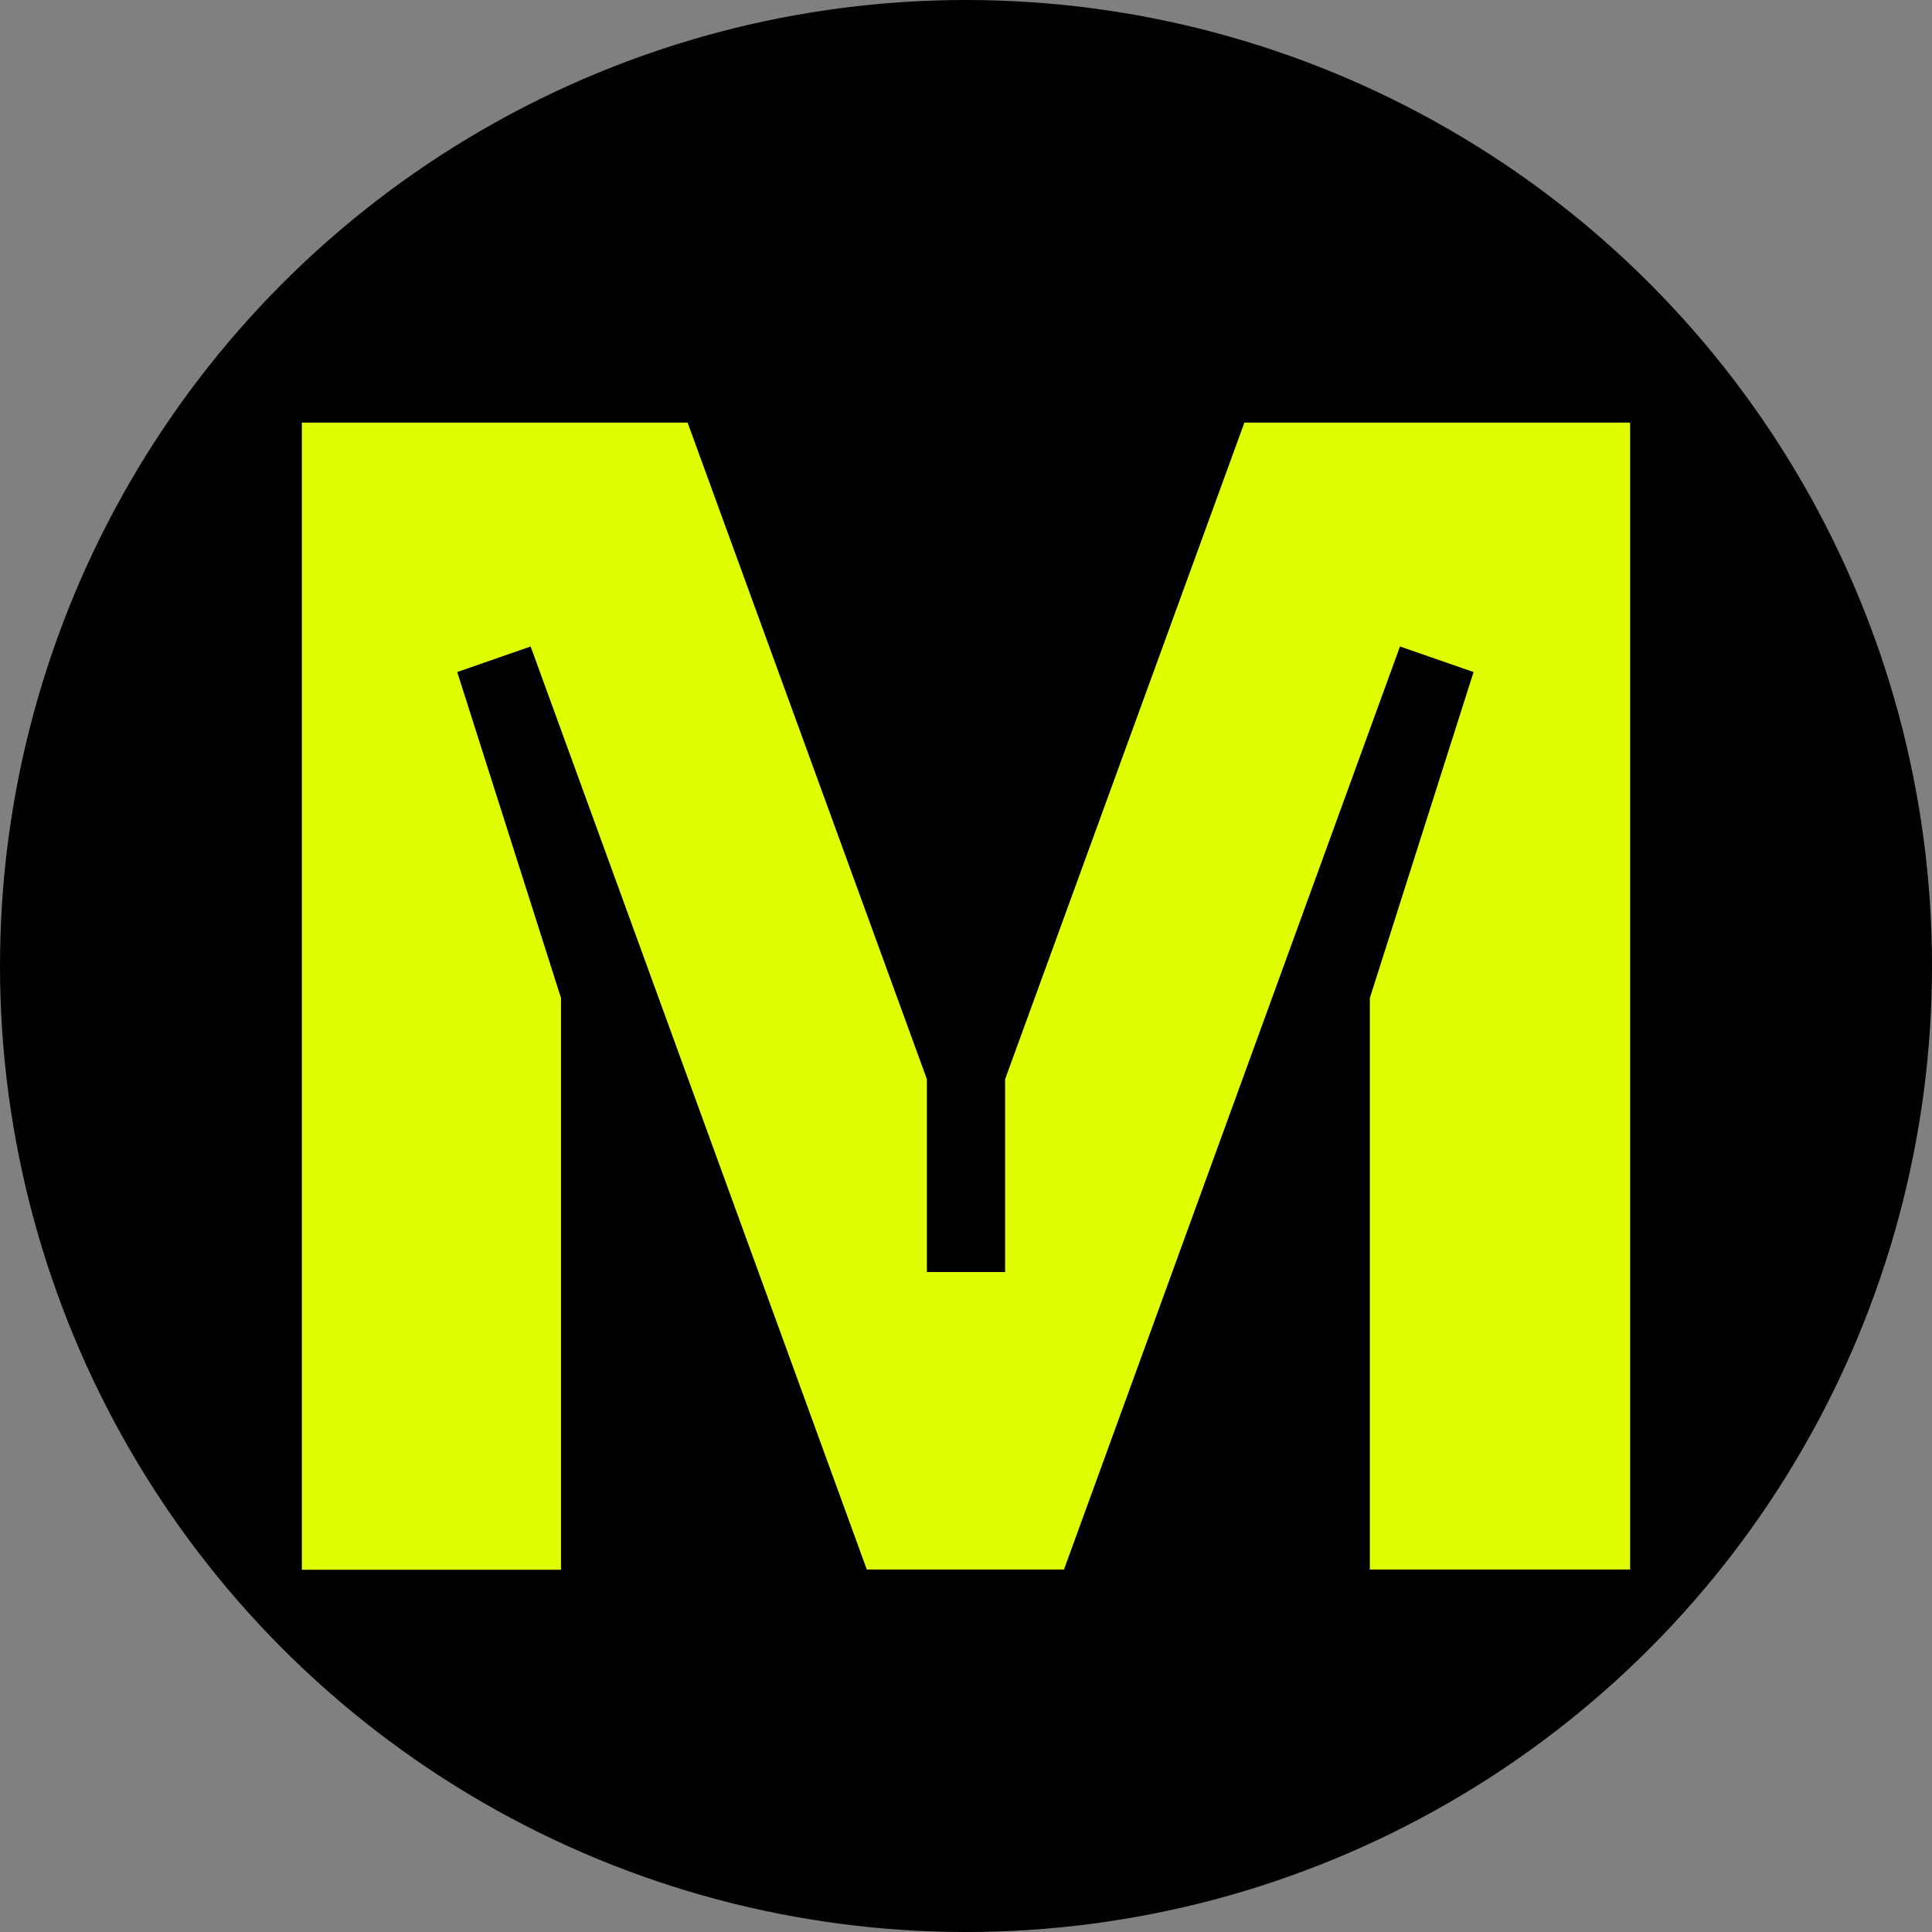 <svg width="32" height="32" viewBox="0 0 32 32" fill="none" xmlns="http://www.w3.org/2000/svg">
<rect x="0" y="0" width="32" height="32" fill="#808080" stroke="none"/>
<circle class="bg" cx="16" cy="16" r="16" fill="black"/>
<path class="fg" d="M26.981 25.996H22.689V16.53L24.407 11.131L23.188 10.708L17.623 25.996H14.357L8.789 10.708L7.573 11.131L9.292 16.53V26H5V7H11.389L15.352 17.874V21.069H16.648V17.874L20.611 7H27V25.996H26.981Z" fill="#DFFE00"/>
</svg>
